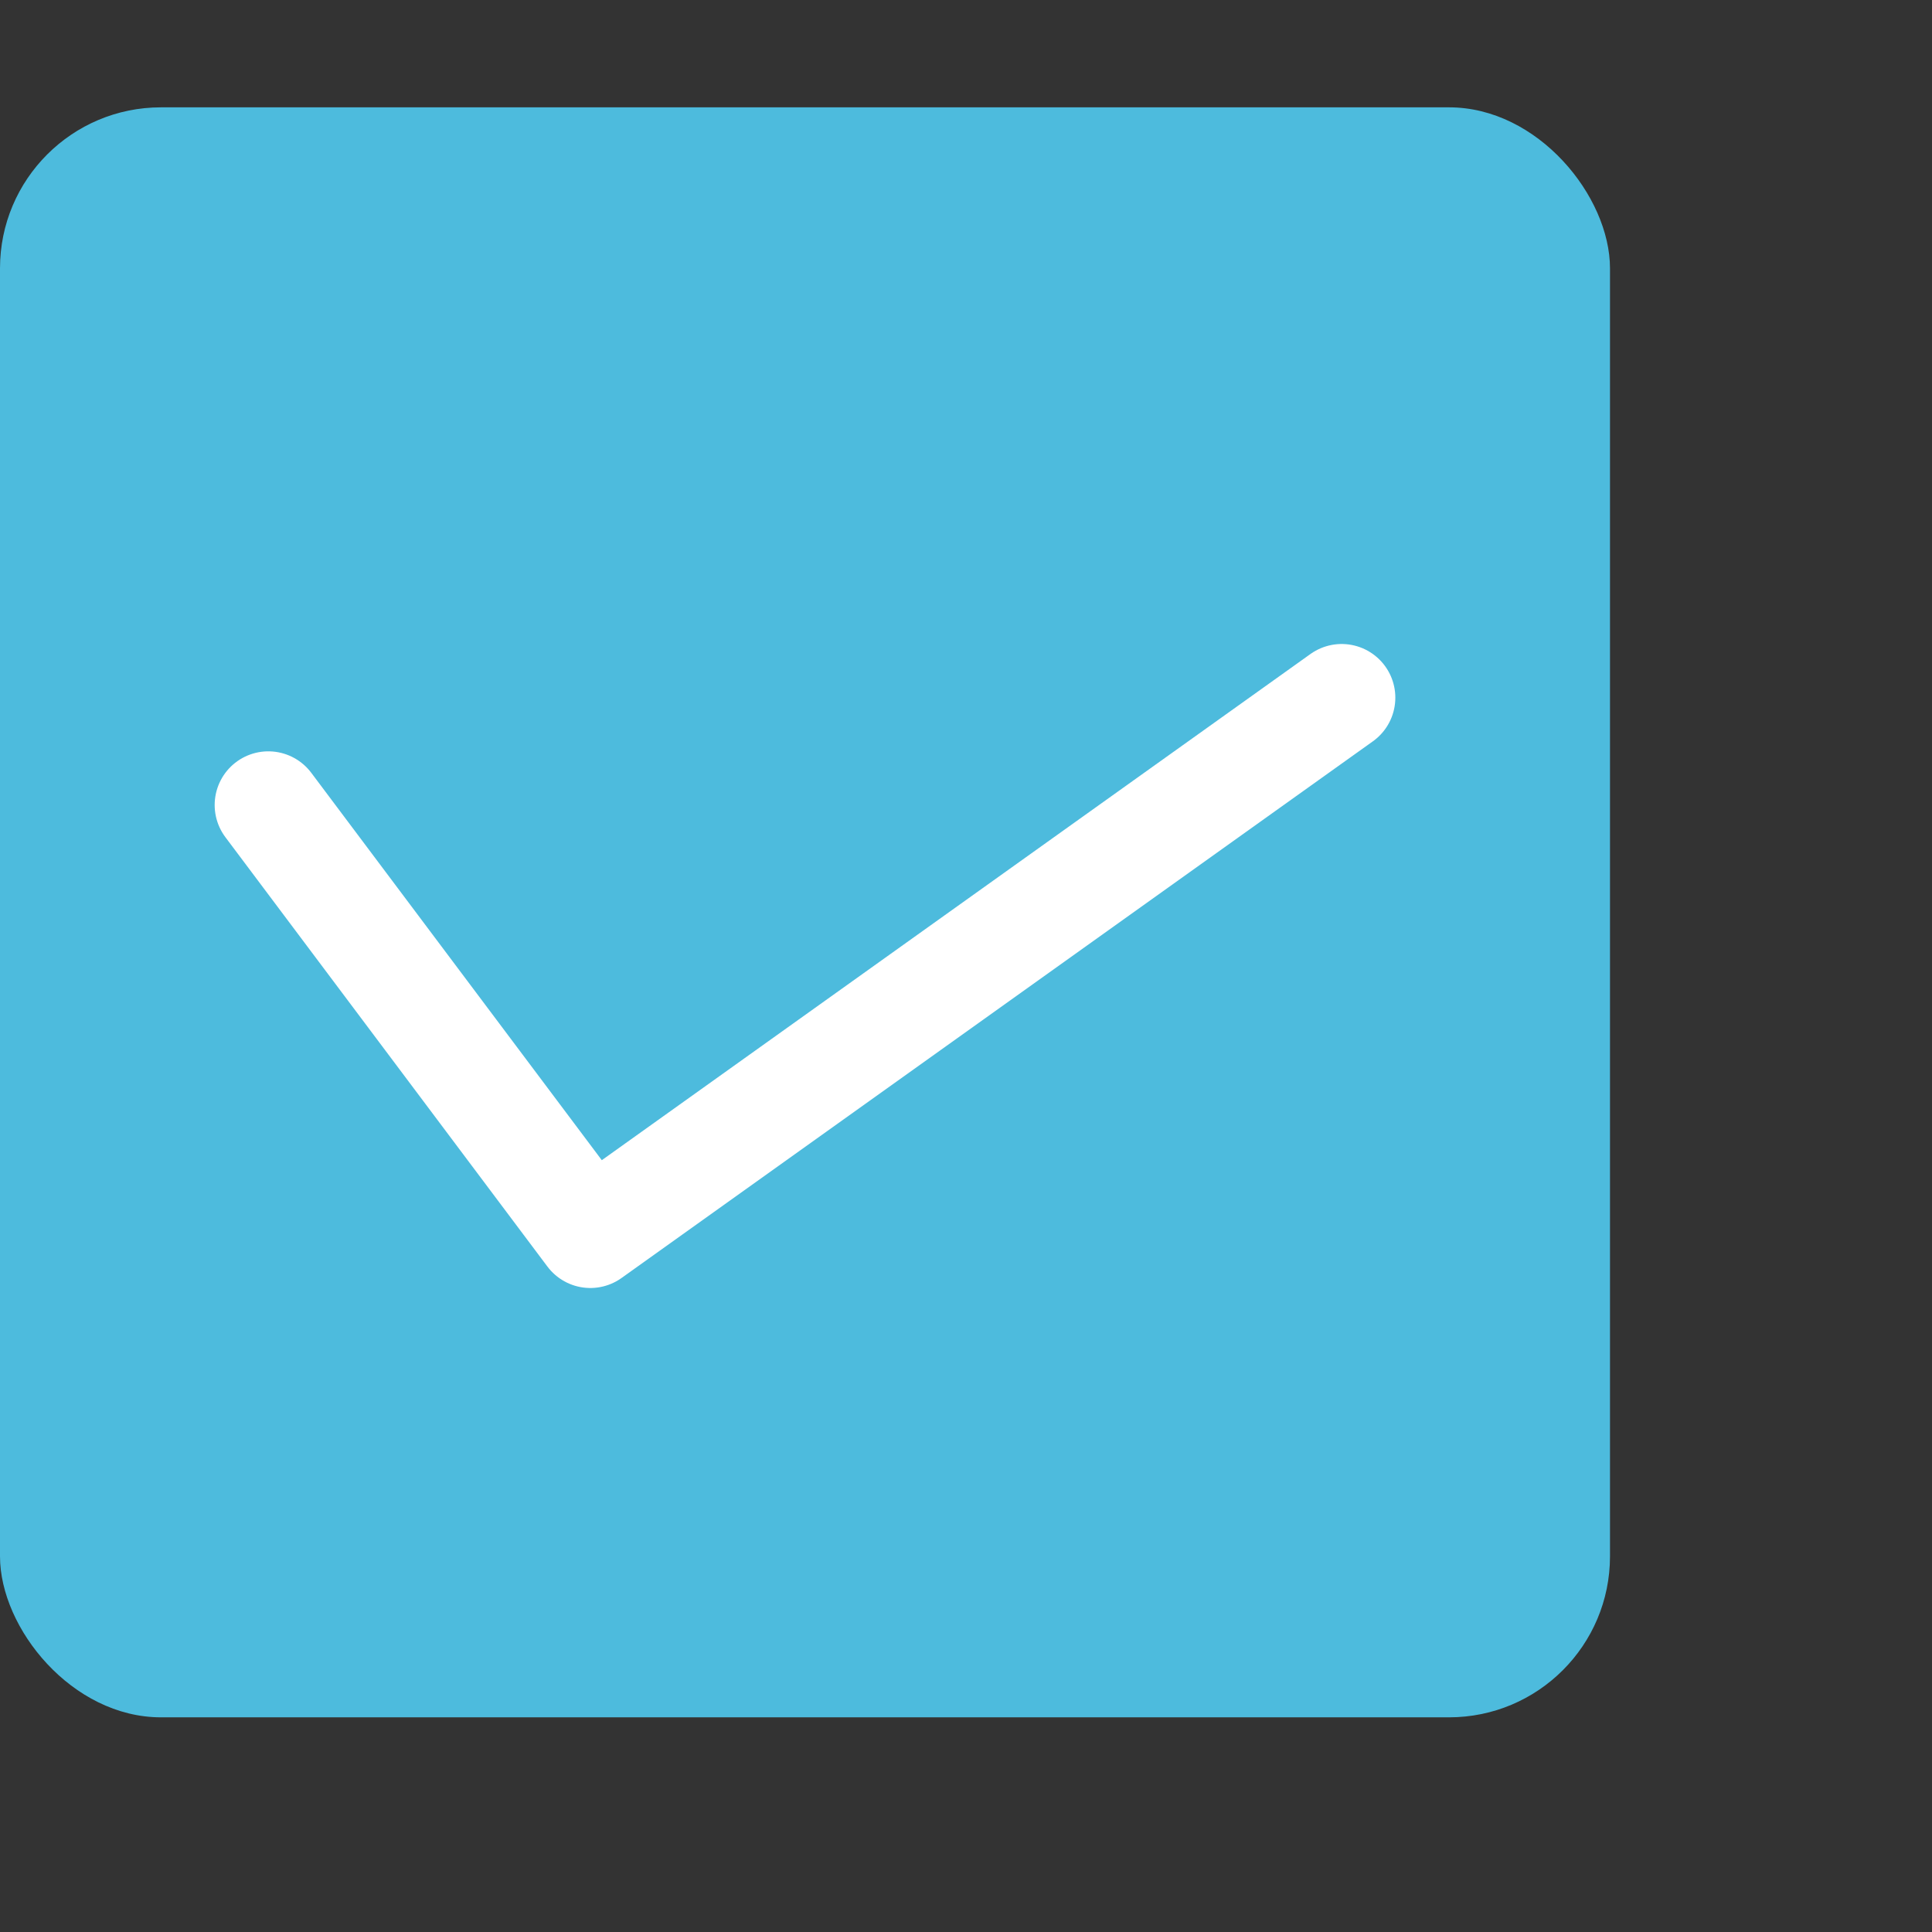 <?xml version="1.0" encoding="utf-8"?><svg height="18" viewBox="0 0 18 18" width="18" xmlns="http://www.w3.org/2000/svg"><rect x="0" y="0" width="18" height="18" fill="#333333" stroke="none"/><rect height="15" rx="1.5" style="fill:#4dbbdd" width="15" x="0" y="1"/><polyline points="12.5 6.5 5.5 11.5 2.5 7.5" style="fill:none;stroke:#fff;stroke-linecap:round;stroke-linejoin:round"/></svg>